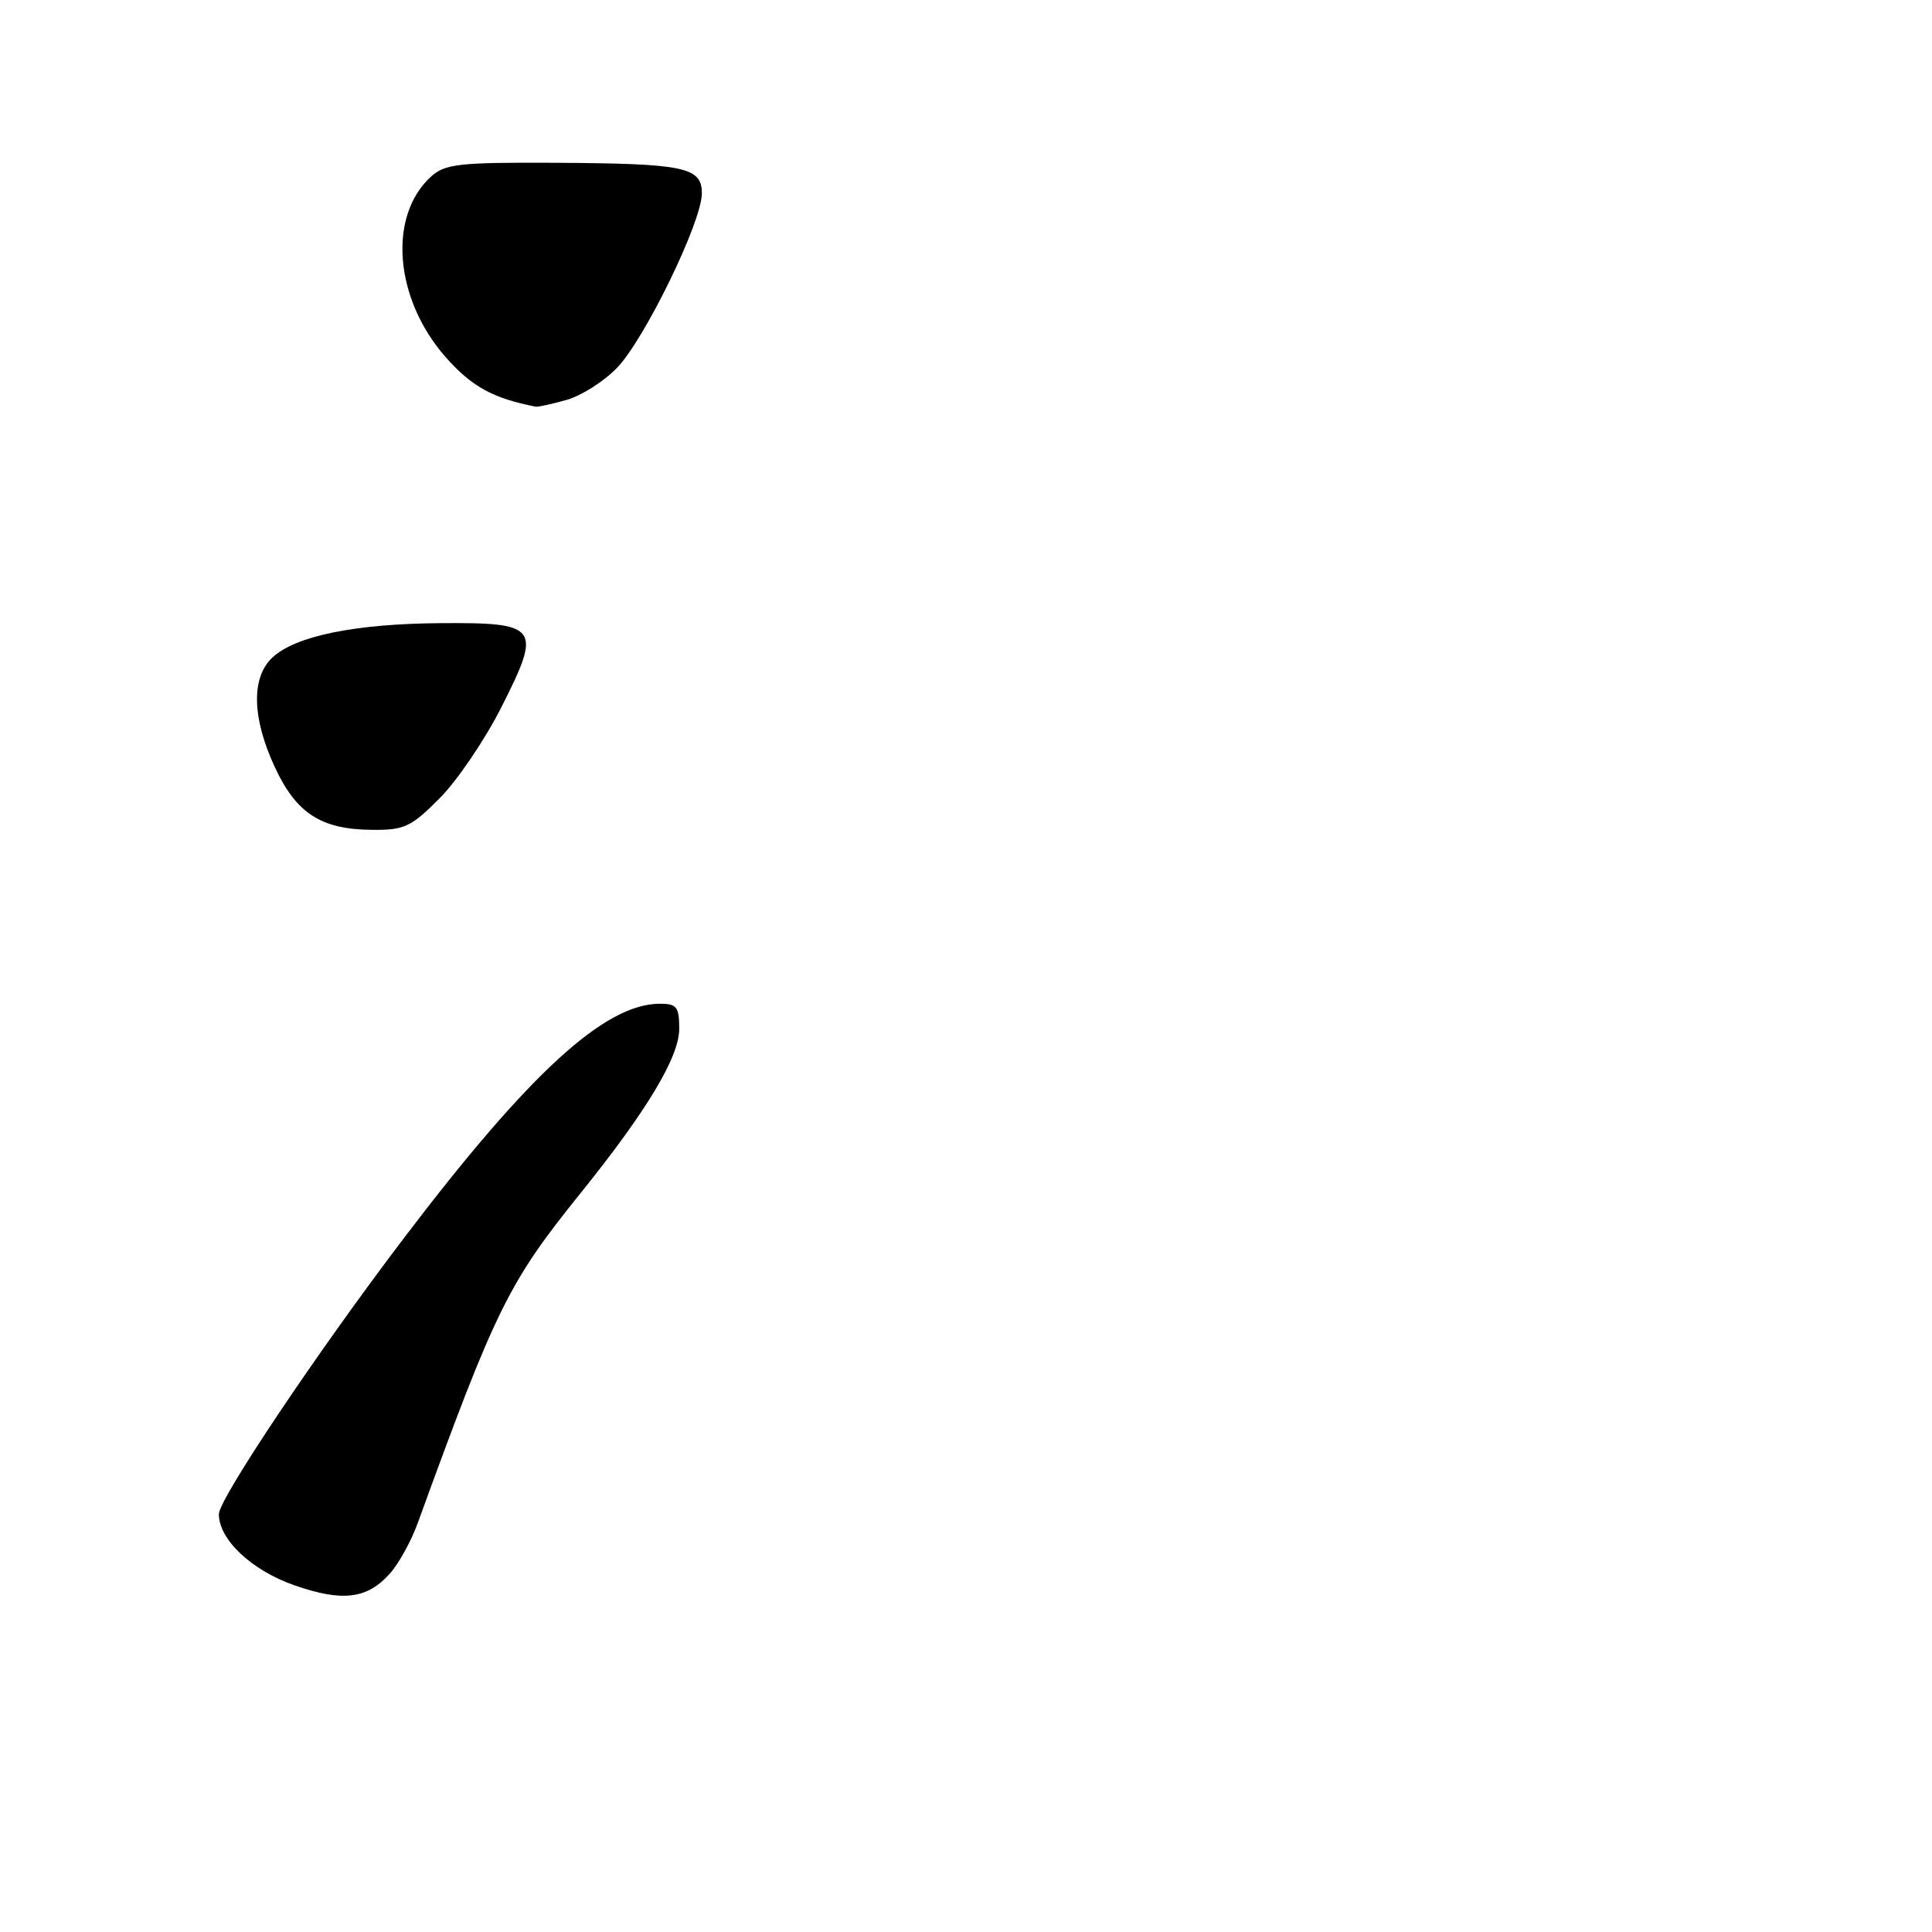 <?xml version="1.0" encoding="UTF-8" standalone="no"?>
<!DOCTYPE svg PUBLIC "-//W3C//DTD SVG 1.1//EN" "http://www.w3.org/Graphics/SVG/1.1/DTD/svg11.dtd" >
<svg xmlns="http://www.w3.org/2000/svg" xmlns:xlink="http://www.w3.org/1999/xlink" version="1.1" viewBox="0 0 256 256">
 <g >
 <path fill="currentColor"
d=" M 51.64 208.53 C 52.82 207.22 54.49 204.20 55.35 201.82 C 65.70 173.35 67.37 169.97 76.87 158.17 C 85.69 147.23 90.00 140.06 90.00 136.34 C 90.00 133.43 89.68 133.00 87.45 133.00 C 80.16 133.00 70.18 142.12 53.56 164.00 C 42.05 179.14 29.00 198.62 29.00 200.64 C 29.01 204.01 33.34 208.08 39.01 210.06 C 45.36 212.28 48.64 211.88 51.64 208.53 Z  M 58.28 105.75 C 60.60 103.41 64.28 97.98 66.45 93.68 C 71.83 83.05 71.41 82.48 58.38 82.57 C 47.09 82.65 39.17 84.26 36.11 87.11 C 33.26 89.76 33.38 95.13 36.43 101.68 C 39.27 107.79 42.56 109.90 49.28 109.96 C 53.59 110.00 54.46 109.59 58.28 105.75 Z  M 75.04 53.00 C 76.99 52.46 80.01 50.55 81.74 48.76 C 85.42 44.96 93.00 29.39 93.00 25.62 C 93.00 22.13 90.71 21.66 73.36 21.57 C 60.90 21.51 58.98 21.72 57.15 23.37 C 51.37 28.58 52.24 39.58 59.05 47.32 C 62.49 51.22 65.31 52.78 71.00 53.89 C 71.28 53.94 73.09 53.55 75.04 53.00 Z "/>
</g>
</svg>